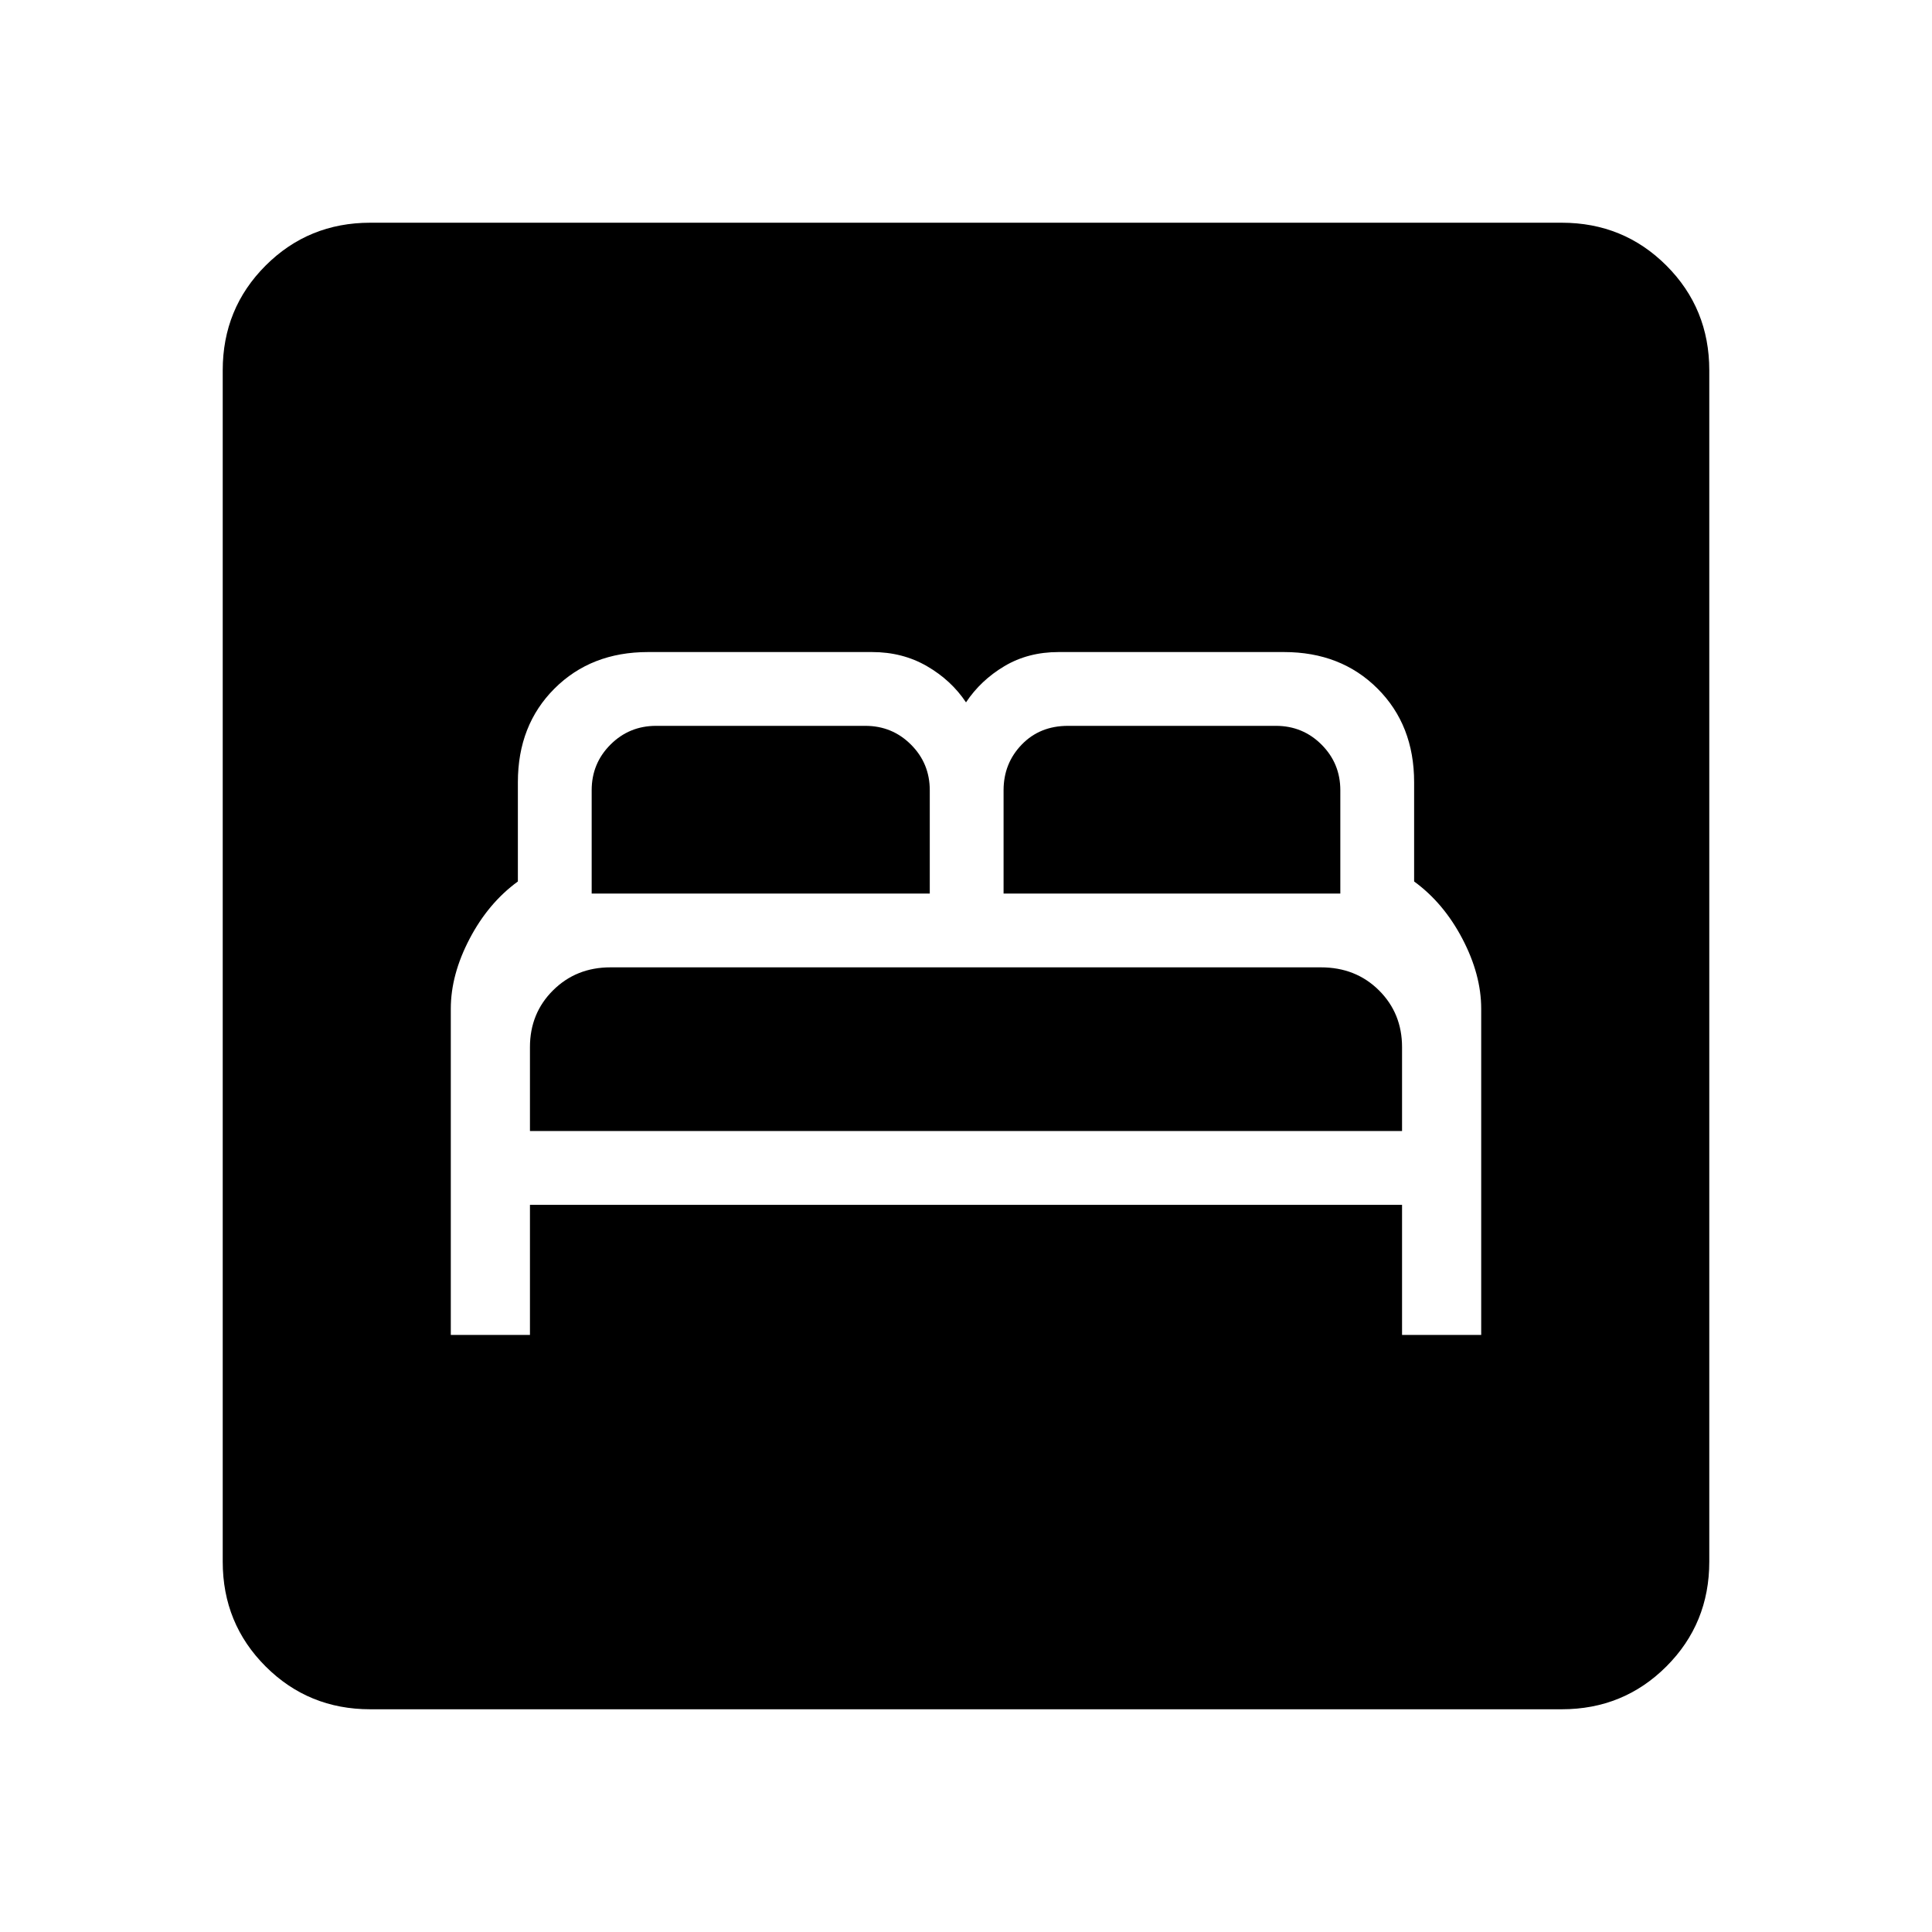 <svg xmlns="http://www.w3.org/2000/svg" height="40" viewBox="0 -960 960 960" width="40"><path d="M224-296.67h39.33v-64.66h433.34v64.66H736v-162.1q0-16.9-9.33-34.73-9.34-17.83-24-28.5v-49.33q0-28.34-18.17-46.5Q666.33-636 638-636H526q-15.14 0-26.9 7-11.77 7-19.1 18-7.33-11-19.43-18t-27.24-7H322q-28.33 0-46.5 18.17-18.17 18.16-18.17 46.5V-522q-14.66 10.67-24 28.5-9.33 17.83-9.33 34.73v162.1ZM263.33-398v-41.67q0-16.85 11.5-28.26 11.5-11.4 28.5-11.4h353.04q17.3 0 28.8 11.4 11.5 11.41 11.5 28.26V-398H263.33ZM294-516v-51.33q0-13.34 9.33-22.67 9.34-9.33 22.67-9.33h104q13.33 0 22.67 9.33 9.33 9.33 9.33 22.67V-516H294Zm204.67 0v-51.33q0-13.34 9-22.67 9-9.33 23-9.33H634q13.33 0 22.67 9.33 9.33 9.33 9.33 22.67V-516H498.67ZM184-110.67q-30.72 0-52.03-21.3-21.3-21.31-21.3-52.03v-592q0-30.72 21.3-52.03 21.31-21.3 52.03-21.3h592q30.72 0 52.03 21.3 21.3 21.31 21.3 52.03v592q0 30.72-21.3 52.03-21.31 21.3-52.03 21.3H184Z"/></svg>